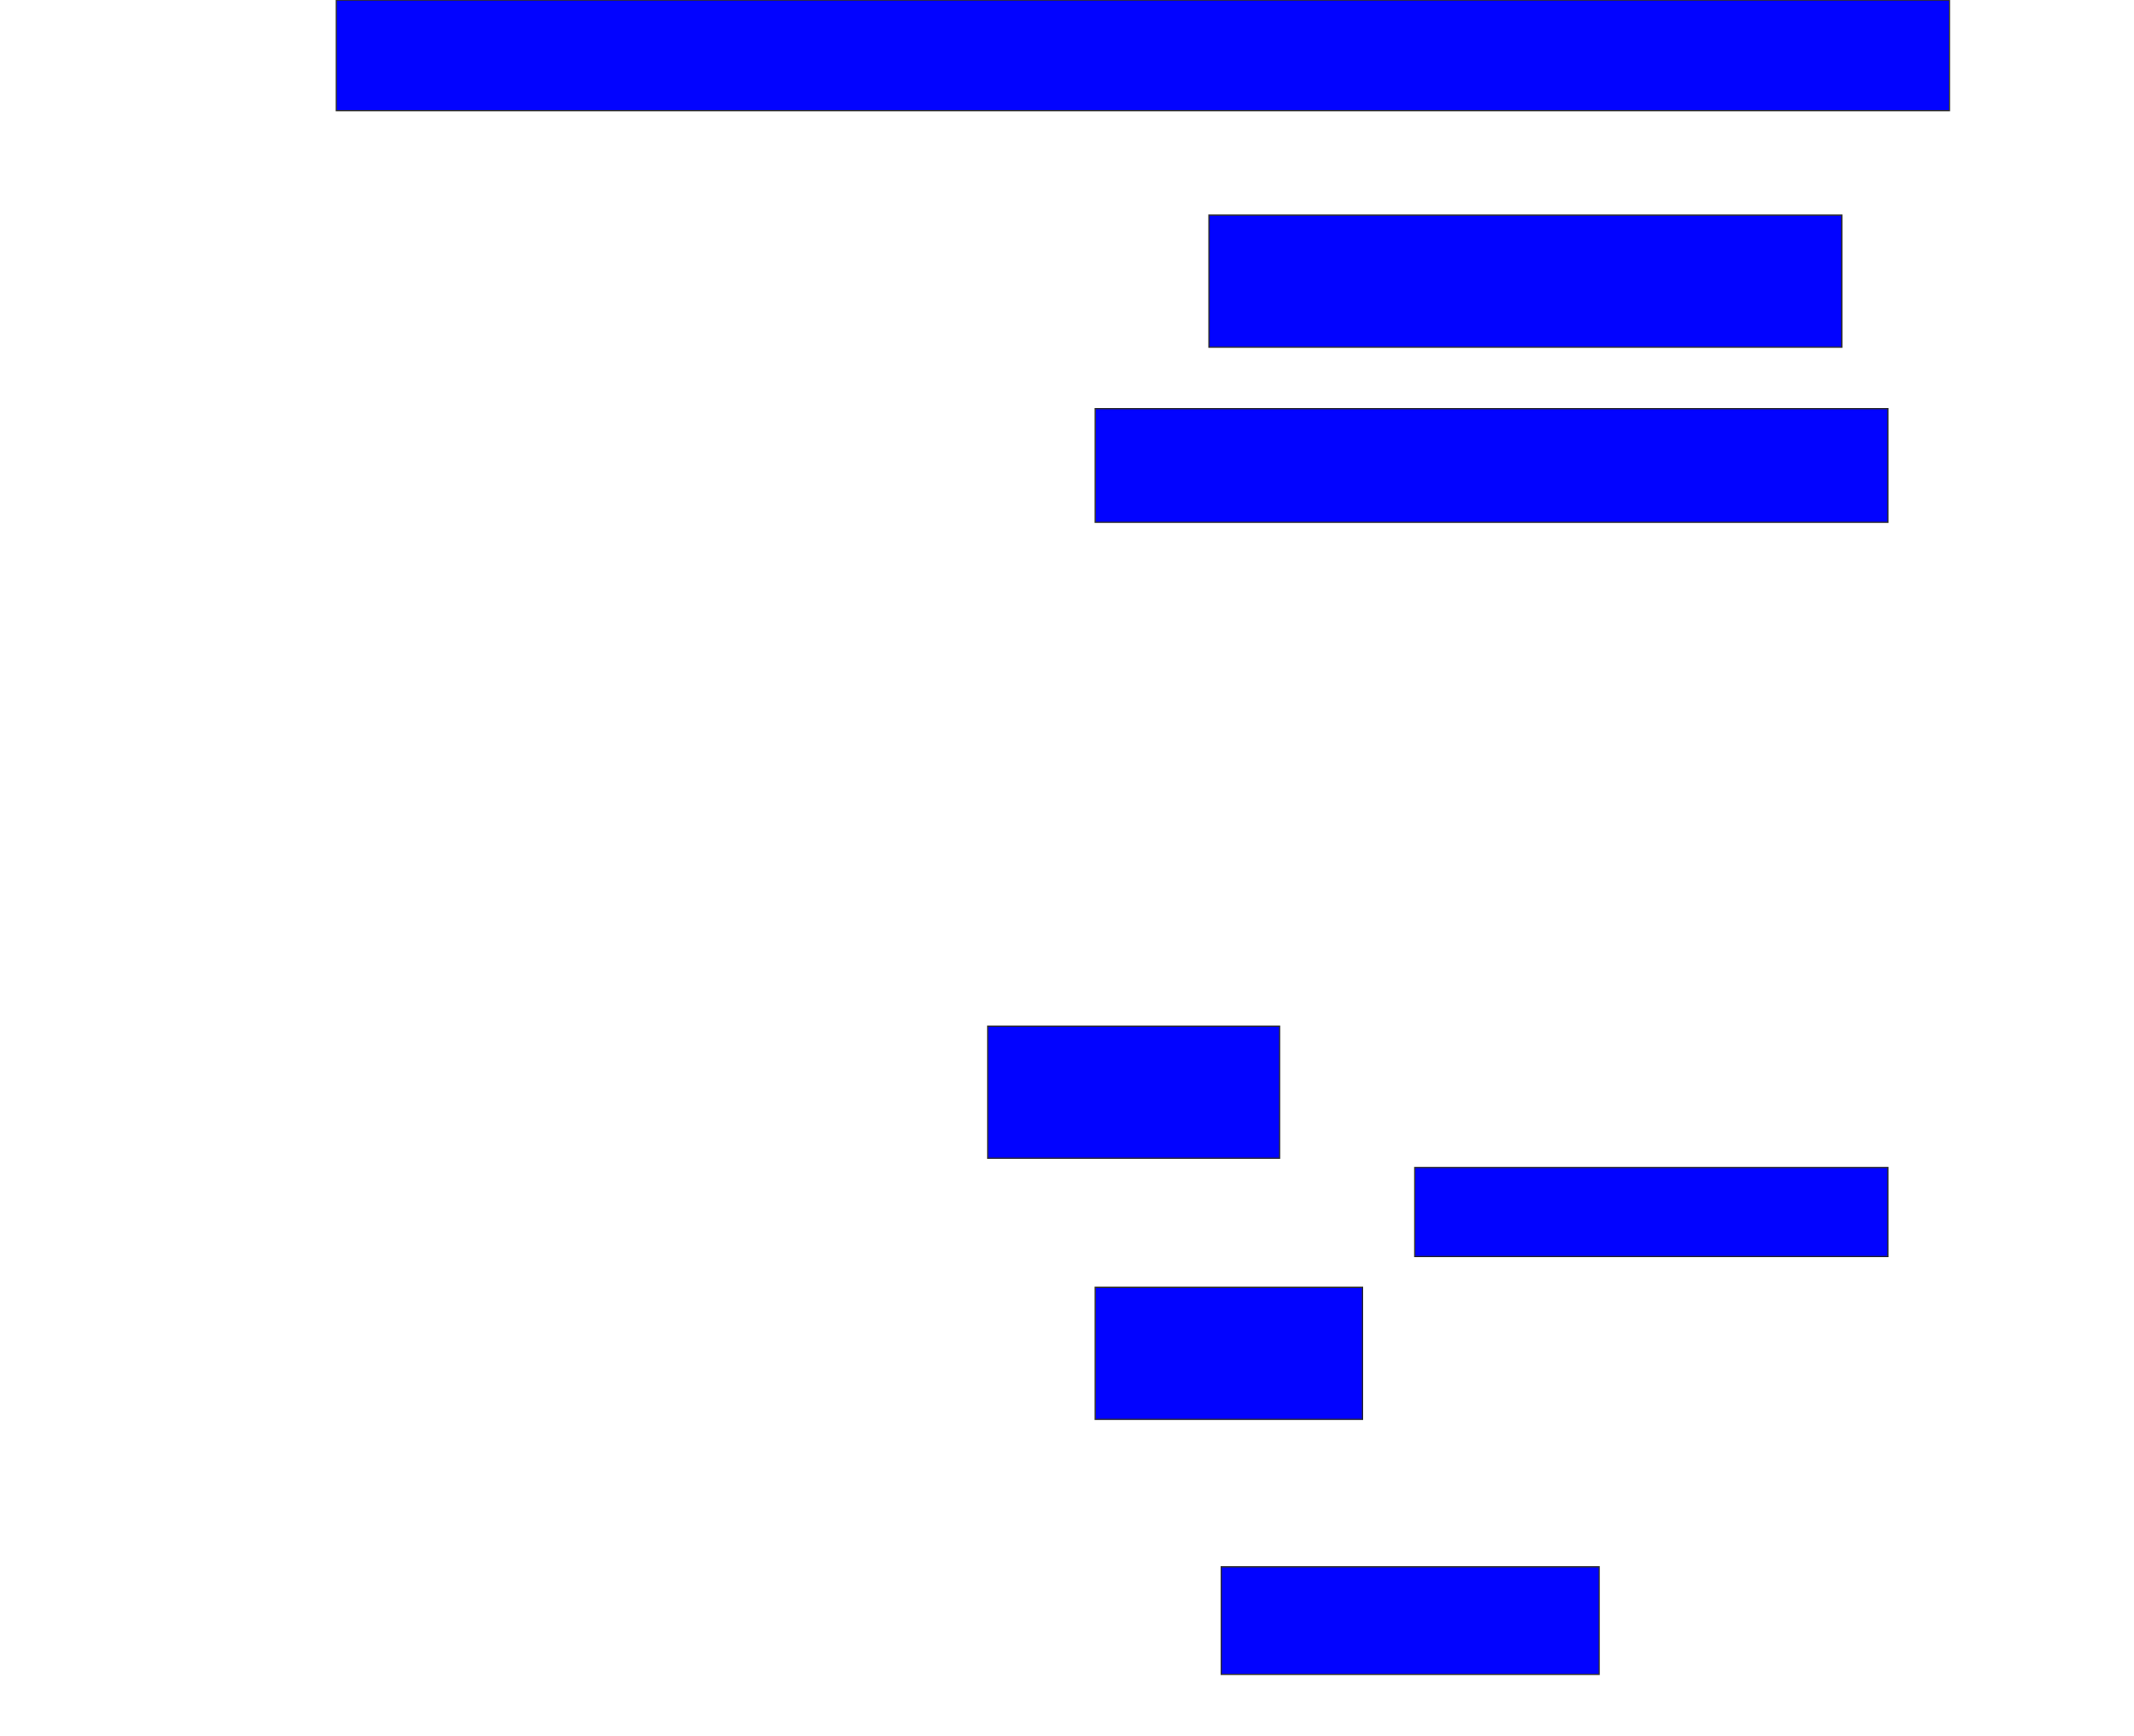 <svg xmlns="http://www.w3.org/2000/svg" width="1694" height="1378">
 <!-- Created with Image Occlusion Enhanced -->
 <g>
  <title>Labels</title>
 </g>
 <g>
  <title>Masks</title>
  <rect id="43ceeaf0c4554f9086d2d2dec7d271ed-ao-1" height="87.805" width="1280.488" y="0.049" x="266.976" stroke="#2D2D2D" fill="#0203ff"/>
  <rect id="43ceeaf0c4554f9086d2d2dec7d271ed-ao-2" height="104.878" width="502.439" y="170.781" x="959.659" stroke="#2D2D2D" fill="#0203ff"/>
  <rect id="43ceeaf0c4554f9086d2d2dec7d271ed-ao-3" height="90.244" width="629.268" y="324.439" x="869.415" stroke="#2D2D2D" fill="#0203ff"/>
  
  <rect id="43ceeaf0c4554f9086d2d2dec7d271ed-ao-5" height="104.878" width="231.707" y="814.683" x="784.049" stroke="#2D2D2D" fill="#0203ff"/>
  <rect id="43ceeaf0c4554f9086d2d2dec7d271ed-ao-6" height="104.878" width="212.195" y="1022" x="869.415" stroke="#2D2D2D" fill="#0203ff"/>
  <rect id="43ceeaf0c4554f9086d2d2dec7d271ed-ao-7" height="70.732" width="375.61" y="926.878" x="1123.073" stroke="#2D2D2D" fill="#0203ff"/>
  <rect id="43ceeaf0c4554f9086d2d2dec7d271ed-ao-8" height="85.366" width="300" y="1243.951" x="969.415" stroke="#2D2D2D" fill="#0203ff"/>
 </g>
</svg>